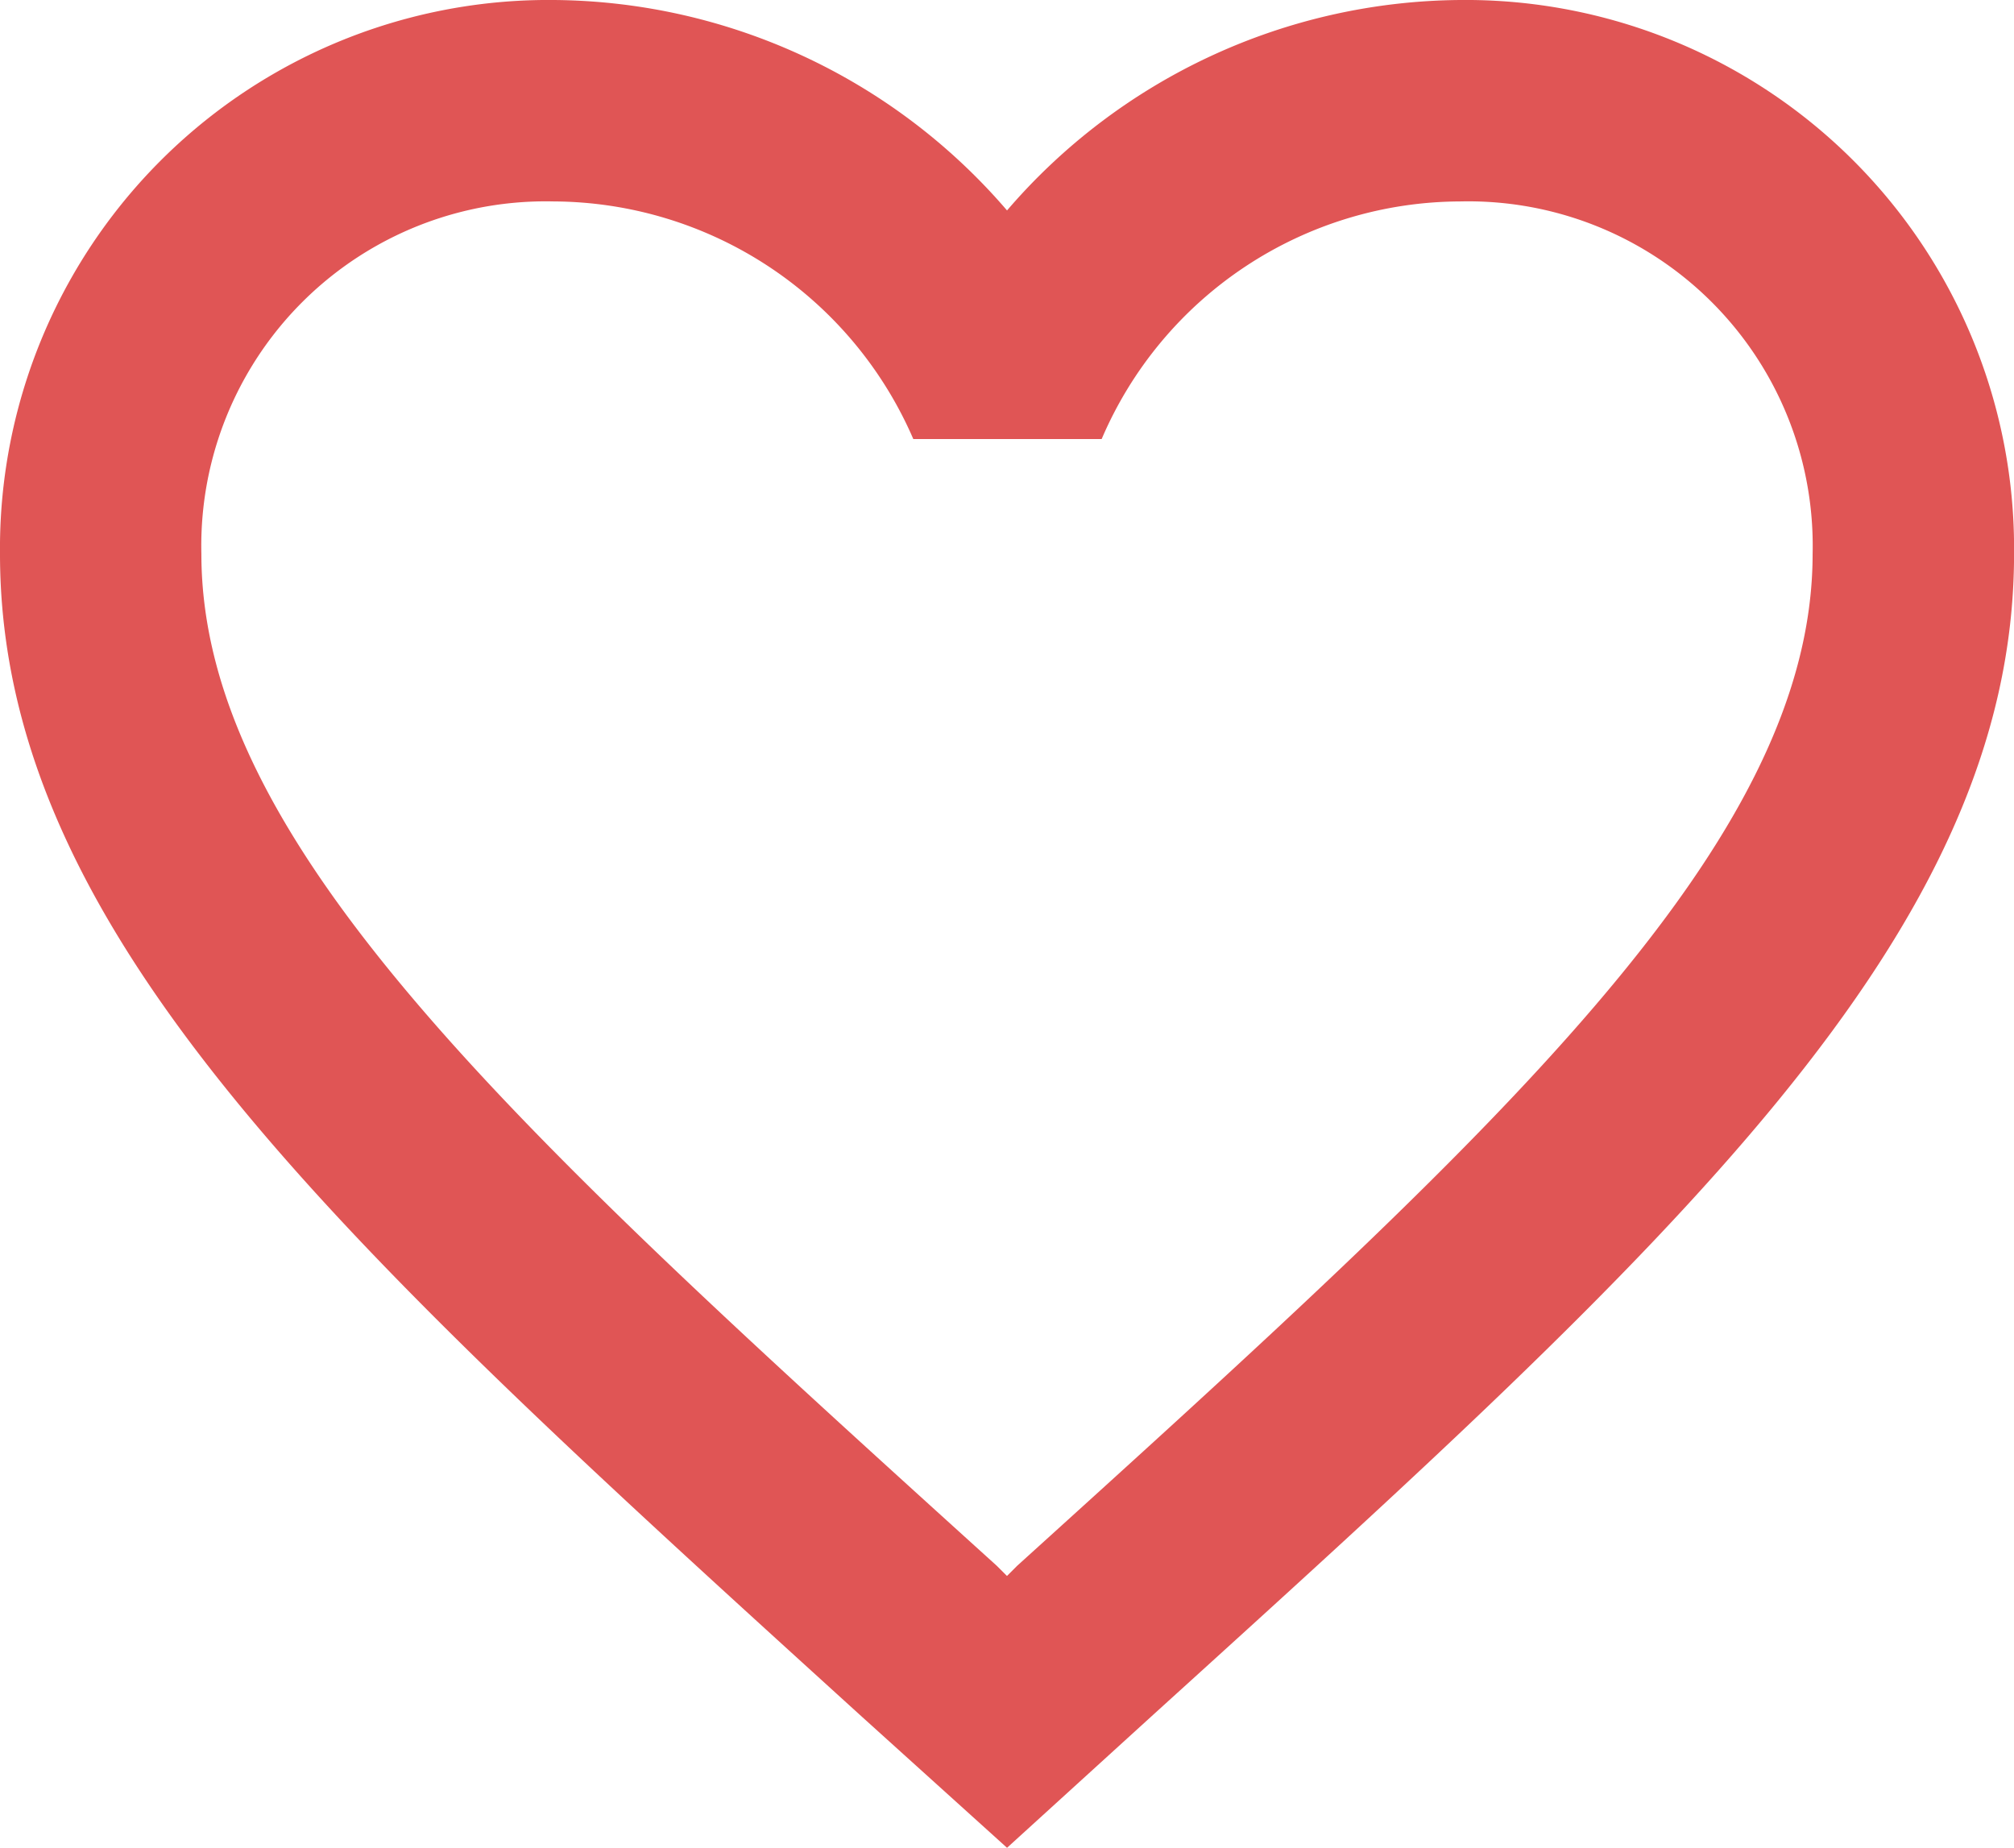<svg xmlns="http://www.w3.org/2000/svg" width="33.333" height="30.583" viewBox="0 0 33.333 30.583"><defs><style>.a{fill:#e05555;}</style></defs><path class="a" d="M26.167,3a9.981,9.981,0,0,0-7.5,3.483A9.981,9.981,0,0,0,11.167,3,9.078,9.078,0,0,0,2,12.167C2,18.467,7.667,23.6,16.25,31.4l2.417,2.183,2.417-2.2c8.583-7.783,14.25-12.917,14.25-19.217A9.078,9.078,0,0,0,26.167,3ZM18.833,28.917l-.167.167-.167-.167C10.567,21.733,5.333,16.983,5.333,12.167a5.7,5.7,0,0,1,5.833-5.833,6.516,6.516,0,0,1,5.95,3.933h3.117a6.474,6.474,0,0,1,5.933-3.933A5.7,5.7,0,0,1,32,12.167C32,16.983,26.767,21.733,18.833,28.917Z" transform="translate(-2 -3)"/></svg>
